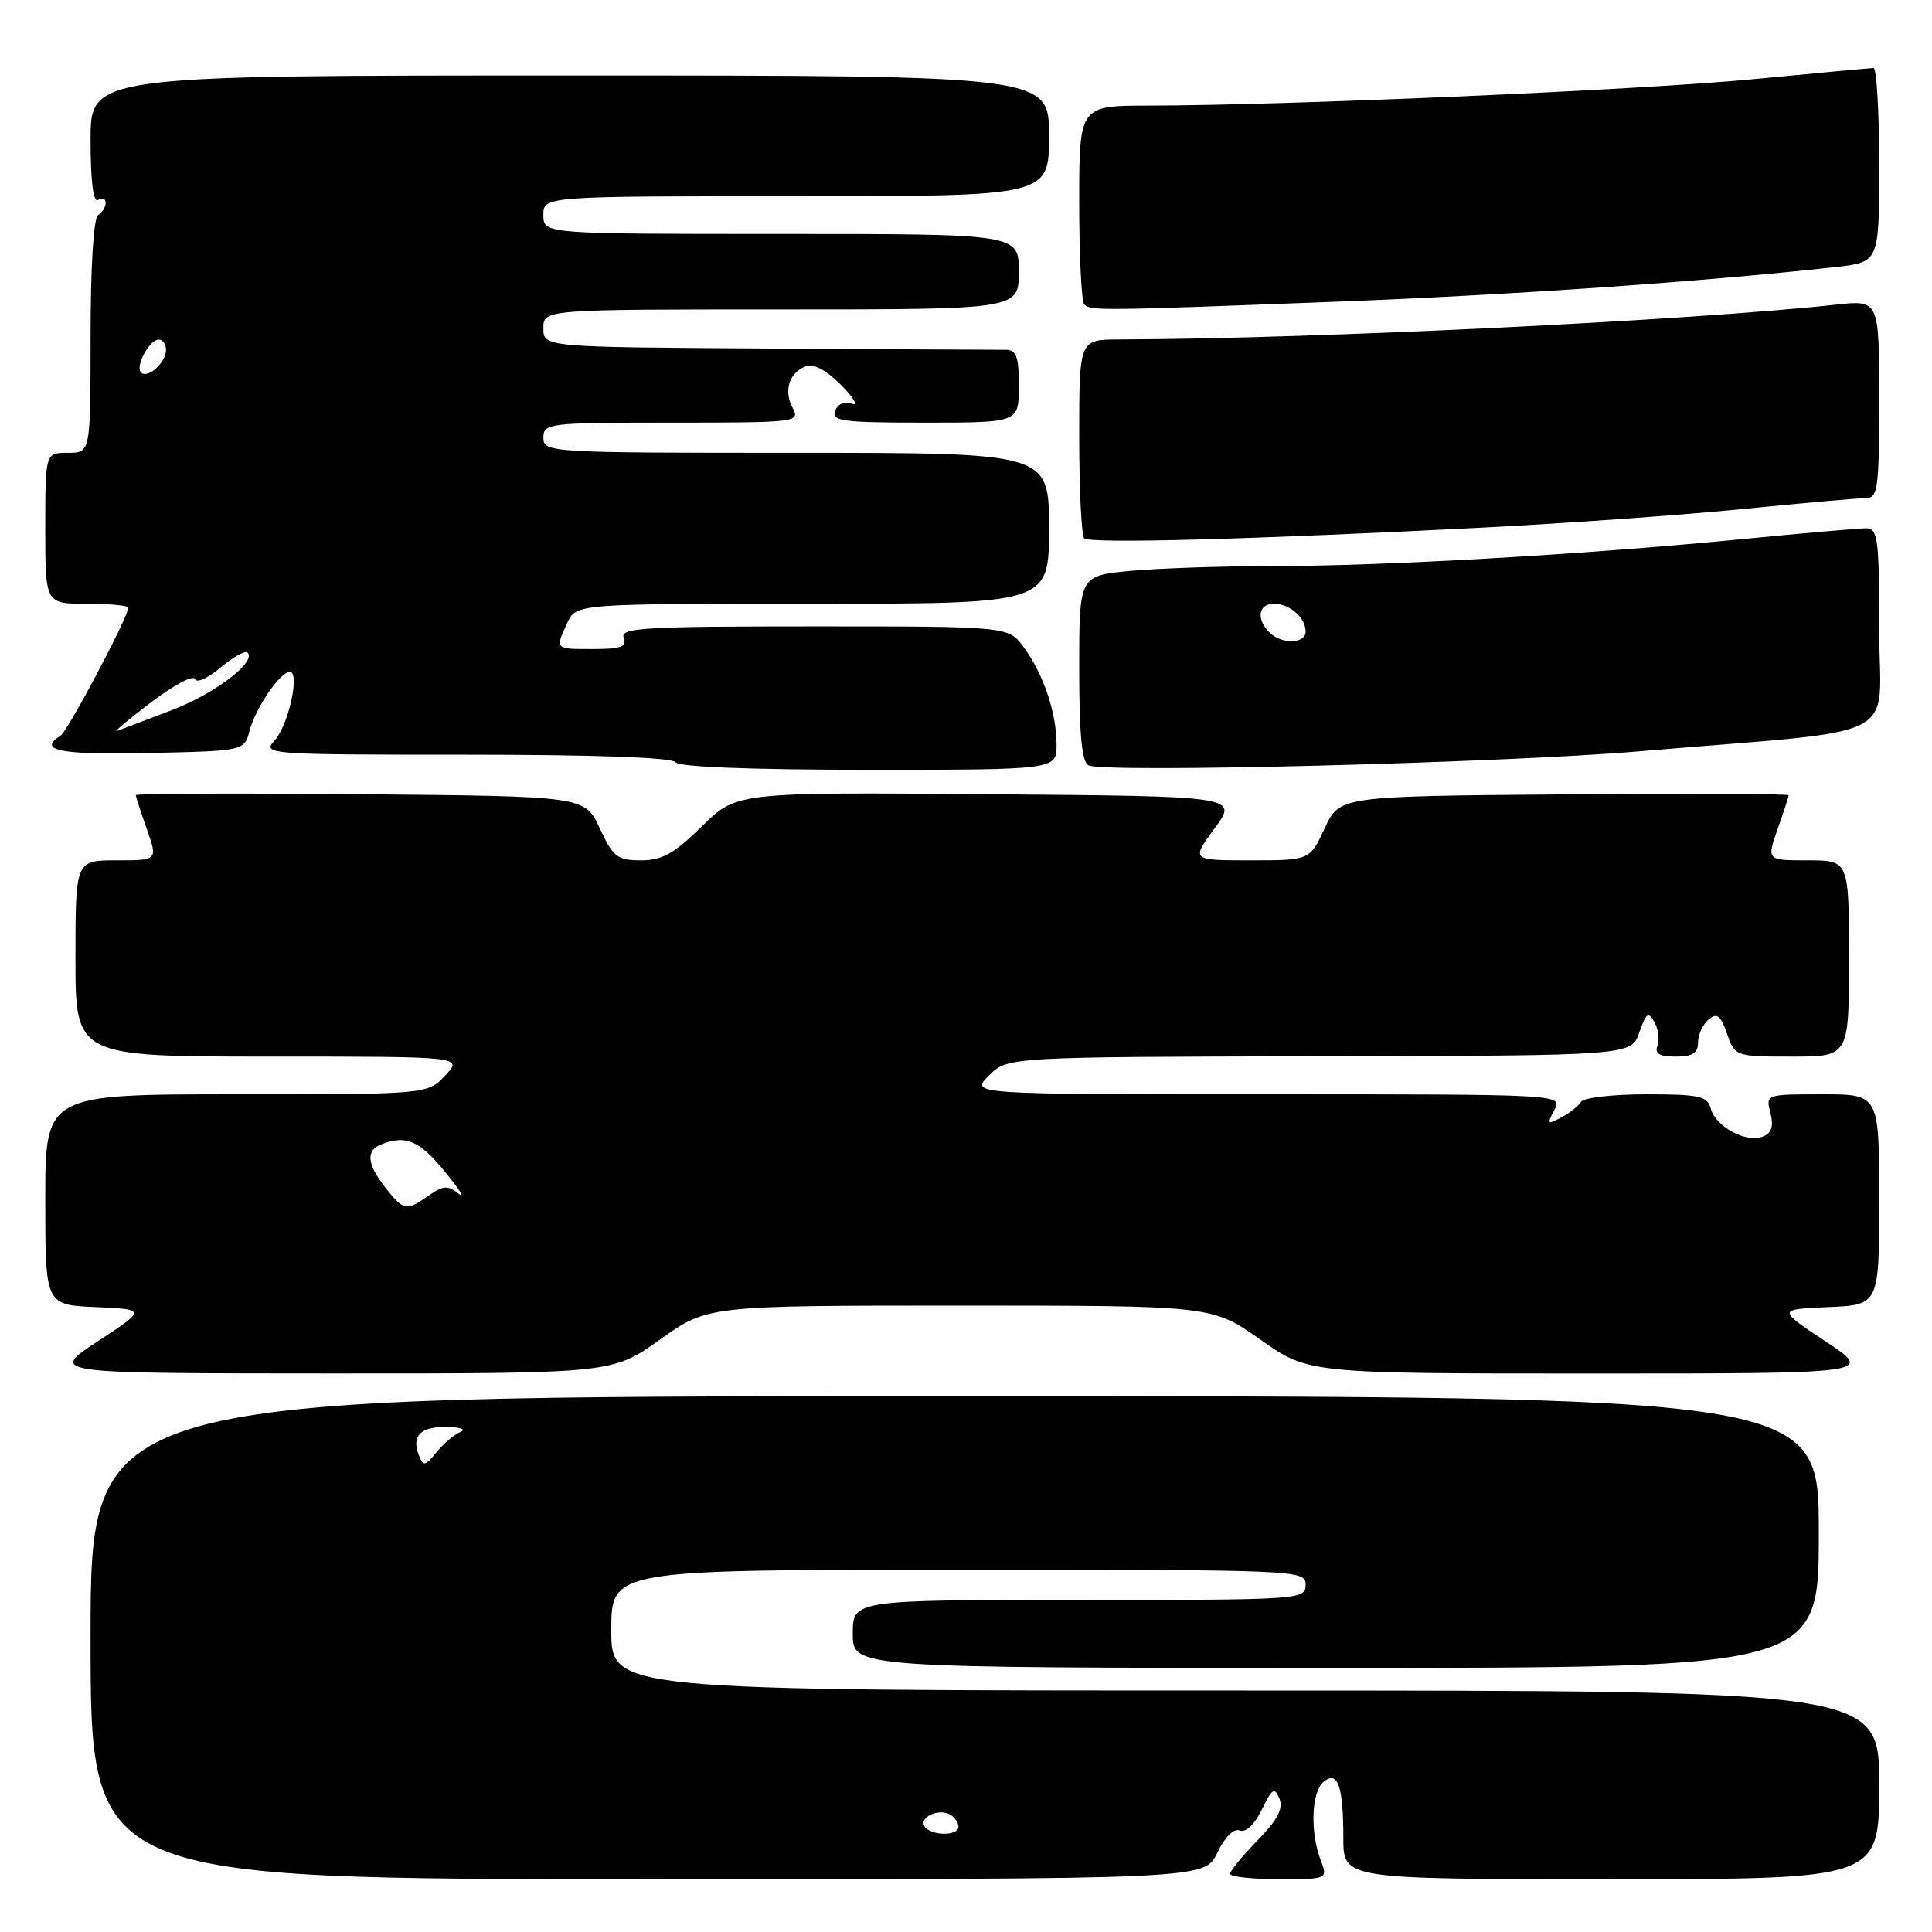 <?xml version="1.0" encoding="UTF-8" standalone="no"?>
<!DOCTYPE svg PUBLIC "-//W3C//DTD SVG 1.1//EN" "http://www.w3.org/Graphics/SVG/1.1/DTD/svg11.dtd" >
<svg xmlns="http://www.w3.org/2000/svg" xmlns:xlink="http://www.w3.org/1999/xlink" version="1.1" viewBox="0 0 256 256">
 <g >
 <path fill="currentColor"
d=" M 161.29 245.52 C 162.30 243.41 163.47 242.24 164.28 242.55 C 165.08 242.86 166.24 241.75 167.20 239.78 C 168.57 236.97 168.90 236.76 169.53 238.32 C 170.07 239.65 169.29 241.14 166.63 243.86 C 164.64 245.91 163.00 247.90 163.00 248.29 C 163.00 248.68 165.91 249.00 169.48 249.00 C 175.95 249.00 175.95 249.00 174.98 246.43 C 173.57 242.73 173.78 237.43 175.38 236.10 C 177.26 234.54 178.00 236.65 178.00 243.58 C 178.00 249.00 178.00 249.00 213.50 249.00 C 249.00 249.00 249.00 249.00 249.00 236.50 C 249.00 224.00 249.00 224.00 165.00 224.00 C 81.00 224.00 81.00 224.00 81.00 216.00 C 81.00 208.00 81.00 208.00 127.00 208.00 C 172.33 208.00 173.00 208.03 173.00 210.00 C 173.00 211.96 172.33 212.00 143.00 212.00 C 113.00 212.00 113.00 212.00 113.00 216.50 C 113.00 221.00 113.00 221.00 177.00 221.00 C 241.00 221.00 241.00 221.00 241.00 203.00 C 241.00 185.00 241.00 185.00 126.50 185.00 C 12.00 185.00 12.00 185.00 12.00 217.00 C 12.00 249.00 12.00 249.00 85.81 249.00 C 159.63 249.00 159.63 249.00 161.29 245.52 Z  M 87.45 177.50 C 93.75 173.00 93.75 173.00 127.18 173.00 C 160.61 173.00 160.61 173.00 167.00 177.50 C 173.39 182.00 173.39 182.00 210.85 182.00 C 248.31 182.00 248.31 182.00 241.91 177.75 C 235.50 173.50 235.50 173.50 242.25 173.20 C 249.00 172.91 249.00 172.91 249.00 158.95 C 249.00 145.00 249.00 145.00 241.48 145.00 C 233.97 145.00 233.96 145.00 234.59 147.49 C 235.04 149.29 234.75 150.16 233.54 150.62 C 231.35 151.47 227.30 149.26 226.68 146.88 C 226.25 145.24 225.17 145.00 218.15 145.00 C 213.73 145.00 209.84 145.45 209.50 145.99 C 209.17 146.54 207.98 147.48 206.87 148.07 C 205.03 149.05 204.95 148.96 205.96 147.08 C 207.07 145.00 207.07 145.00 167.81 145.00 C 128.55 145.00 128.55 145.00 131.02 142.53 C 133.50 140.05 133.50 140.05 174.82 139.96 C 216.15 139.88 216.15 139.88 217.21 136.81 C 218.12 134.21 218.42 134.00 219.22 135.44 C 219.74 136.36 219.92 137.77 219.62 138.56 C 219.21 139.61 219.86 140.00 222.03 140.00 C 224.27 140.00 225.00 139.54 225.00 138.12 C 225.00 137.09 225.63 135.73 226.39 135.09 C 227.51 134.16 227.99 134.53 228.84 136.97 C 229.89 139.98 229.94 140.00 237.45 140.00 C 245.00 140.00 245.00 140.00 245.00 127.00 C 245.00 114.00 245.00 114.00 239.54 114.00 C 234.09 114.00 234.09 114.00 235.54 109.87 C 236.34 107.61 237.00 105.58 237.00 105.38 C 237.00 105.18 223.61 105.13 207.25 105.26 C 177.50 105.50 177.50 105.50 175.53 109.75 C 173.55 114.00 173.55 114.00 165.69 114.00 C 157.83 114.00 157.83 114.00 160.95 109.75 C 164.08 105.50 164.08 105.50 130.84 105.24 C 97.60 104.97 97.60 104.97 93.01 109.49 C 89.34 113.10 87.74 114.00 84.94 114.00 C 81.81 114.00 81.24 113.56 79.47 109.75 C 77.50 105.50 77.50 105.50 47.75 105.24 C 31.39 105.09 18.00 105.15 18.00 105.36 C 18.00 105.57 18.66 107.61 19.46 109.87 C 20.91 114.00 20.91 114.00 15.46 114.00 C 10.00 114.00 10.00 114.00 10.00 127.00 C 10.00 140.00 10.00 140.00 35.67 140.00 C 61.35 140.00 61.35 140.00 59.00 142.50 C 56.65 145.00 56.65 145.00 31.33 145.00 C 6.00 145.00 6.00 145.00 6.00 158.95 C 6.00 172.91 6.00 172.91 12.69 173.20 C 19.39 173.50 19.39 173.50 12.94 177.74 C 6.50 181.98 6.50 181.98 43.82 181.99 C 81.14 182.00 81.14 182.00 87.45 177.50 Z  M 140.00 98.65 C 140.00 94.46 138.27 89.33 135.64 85.75 C 133.62 83.00 133.62 83.00 107.84 83.00 C 85.34 83.00 82.14 83.19 82.64 84.50 C 83.10 85.70 82.29 86.00 78.61 86.00 C 73.47 86.00 73.55 86.08 75.16 82.55 C 76.32 80.00 76.32 80.00 107.66 80.00 C 139.00 80.00 139.00 80.00 139.00 70.00 C 139.00 60.00 139.00 60.00 105.50 60.00 C 72.67 60.00 72.00 59.96 72.00 58.00 C 72.00 56.08 72.67 56.00 89.04 56.00 C 105.55 56.00 106.04 55.94 105.04 54.07 C 103.81 51.77 104.55 49.39 106.77 48.54 C 107.80 48.14 109.48 49.03 111.44 51.01 C 113.12 52.71 113.77 53.82 112.88 53.49 C 111.90 53.13 111.02 53.51 110.66 54.44 C 110.14 55.80 111.65 56.00 122.53 56.00 C 135.00 56.00 135.00 56.00 135.00 51.17 C 135.00 47.23 134.68 46.34 133.25 46.35 C 132.29 46.35 118.11 46.28 101.75 46.18 C 72.00 46.00 72.00 46.00 72.00 43.50 C 72.00 41.00 72.00 41.00 103.50 41.00 C 135.00 41.00 135.00 41.00 135.00 36.00 C 135.00 31.00 135.00 31.00 103.50 31.00 C 72.00 31.00 72.00 31.00 72.00 28.50 C 72.00 26.00 72.00 26.00 105.50 26.00 C 139.00 26.00 139.00 26.00 139.00 18.00 C 139.00 10.00 139.00 10.00 75.50 10.00 C 12.00 10.00 12.00 10.00 12.00 18.56 C 12.00 24.01 12.36 26.89 13.00 26.50 C 13.55 26.16 14.00 26.33 14.00 26.88 C 14.00 27.43 13.55 28.16 13.00 28.50 C 12.40 28.87 12.00 35.34 12.00 44.56 C 12.00 60.00 12.00 60.00 9.00 60.00 C 6.00 60.00 6.00 60.00 6.00 70.00 C 6.00 80.00 6.00 80.00 11.50 80.00 C 14.53 80.00 17.00 80.23 17.00 80.52 C 17.00 81.72 8.97 96.90 8.03 97.48 C 4.88 99.43 7.99 100.04 19.68 99.78 C 32.36 99.50 32.36 99.50 33.07 96.83 C 33.89 93.77 37.08 89.08 38.38 89.03 C 39.80 88.98 38.24 96.07 36.39 98.12 C 34.73 99.95 35.35 100.00 61.79 100.00 C 78.77 100.00 89.11 100.37 89.50 101.00 C 89.89 101.62 99.51 102.00 115.06 102.00 C 140.00 102.00 140.00 102.00 140.00 98.65 Z  M 217.00 99.57 C 253.07 96.51 249.00 98.57 249.00 83.36 C 249.00 71.30 248.83 70.00 247.25 70.00 C 246.29 70.01 238.75 70.66 230.50 71.47 C 209.80 73.49 183.45 75.00 168.79 75.01 C 162.03 75.01 153.46 75.30 149.75 75.65 C 143.00 76.29 143.00 76.29 143.00 88.56 C 143.00 97.40 143.35 101.00 144.25 101.42 C 146.44 102.44 198.81 101.10 217.00 99.57 Z  M 196.50 69.91 C 207.50 69.34 223.03 68.24 231.00 67.44 C 238.97 66.65 246.29 66.00 247.25 66.00 C 248.83 66.00 249.00 64.71 249.00 52.87 C 249.00 39.74 249.00 39.74 243.25 40.37 C 223.88 42.48 173.86 44.91 148.25 44.98 C 143.00 45.00 143.00 45.00 143.00 57.83 C 143.00 64.89 143.30 70.97 143.66 71.33 C 144.39 72.06 165.61 71.49 196.50 69.91 Z  M 177.00 39.98 C 200.41 39.08 225.68 37.33 243.25 35.38 C 249.00 34.74 249.00 34.74 249.00 21.87 C 249.00 14.79 248.66 9.01 248.25 9.01 C 247.84 9.02 240.66 9.68 232.31 10.49 C 217.49 11.92 170.79 13.96 152.25 13.99 C 143.00 14.00 143.00 14.00 143.00 26.83 C 143.00 33.89 143.30 39.97 143.67 40.33 C 144.52 41.19 145.48 41.18 177.00 39.98 Z  M 122.50 241.99 C 121.74 240.77 124.48 239.56 125.95 240.47 C 126.53 240.83 127.00 241.54 127.00 242.06 C 127.00 243.32 123.28 243.27 122.50 241.99 Z  M 55.49 192.80 C 54.49 190.23 55.76 188.99 59.31 189.08 C 61.06 189.12 61.84 189.42 61.03 189.73 C 60.23 190.05 58.80 191.25 57.86 192.41 C 56.31 194.30 56.09 194.34 55.49 192.80 Z  M 51.07 157.37 C 48.59 154.21 48.44 152.43 50.58 151.61 C 53.81 150.37 55.59 151.14 58.97 155.27 C 60.88 157.60 61.69 158.90 60.76 158.16 C 59.35 157.04 58.73 157.08 56.82 158.41 C 53.83 160.51 53.50 160.45 51.07 157.37 Z  M 19.99 93.08 C 23.00 90.79 25.63 89.39 25.82 89.97 C 26.02 90.55 27.54 89.88 29.21 88.47 C 30.88 87.07 32.50 86.16 32.80 86.46 C 34.04 87.70 28.44 91.94 22.68 94.13 C 19.28 95.42 16.05 96.65 15.50 96.86 C 14.95 97.07 16.97 95.37 19.99 93.08 Z  M 18.69 49.36 C 17.88 48.55 19.79 45.00 21.04 45.00 C 21.57 45.00 22.00 45.62 22.00 46.38 C 22.00 48.04 19.57 50.23 18.69 49.36 Z  M 168.20 83.80 C 166.42 82.02 166.74 80.00 168.80 80.00 C 170.91 80.00 173.00 81.84 173.00 83.70 C 173.00 85.33 169.80 85.40 168.20 83.80 Z "/>
</g>
</svg>